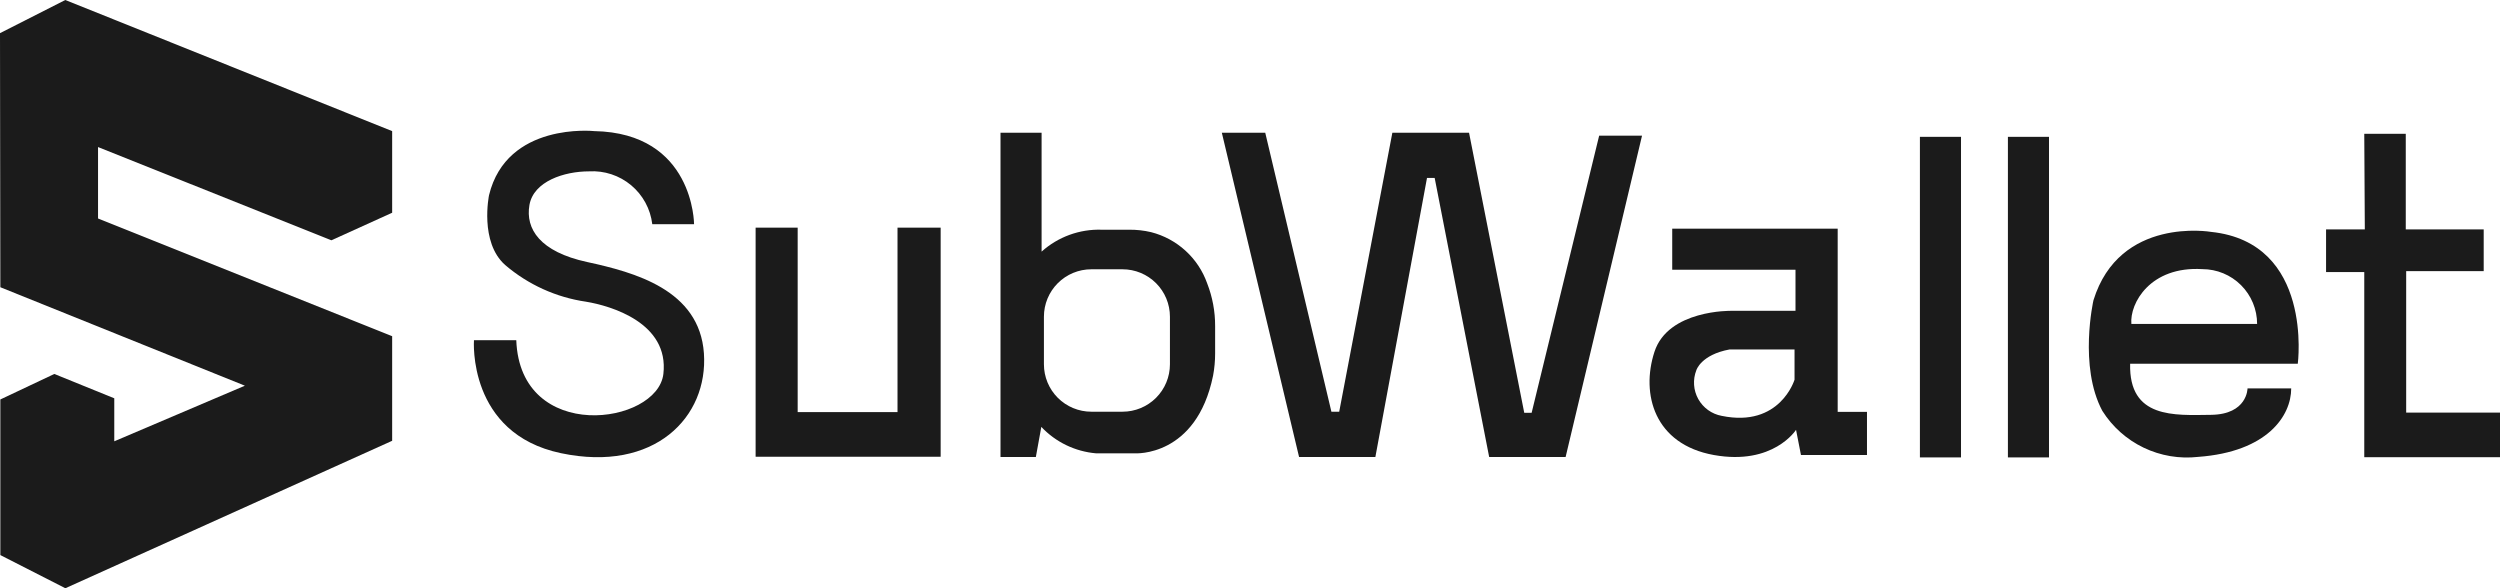 <svg width="2448" height="576" viewBox="0 0 2448 576" fill="none" xmlns="http://www.w3.org/2000/svg">
<path d="M638.719 219.554H679.624C679.624 219.554 679.624 130.115 581.721 128.373C581.721 128.373 496.291 119.257 478.855 191.125C478.855 191.125 469.333 237.119 494.681 259.511C517.172 278.744 544.655 291.2 573.942 295.445C598.083 299.467 655.35 316.096 649.583 366.112C643.816 416.128 509.3 434.901 505.544 333.128H464.103C464.103 333.128 457.532 424.438 549.265 443.751C640.999 463.057 693.572 408.349 689.28 346C684.989 283.644 621.15 266.62 574.881 256.561C528.612 246.509 514.396 224.109 518.419 200.781C522.443 177.446 552.619 167.797 576.759 167.797C591.739 166.905 606.494 171.762 618.011 181.382C629.527 191.003 636.934 204.66 638.719 219.554Z" fill="#1B1B1B"/>
<path d="M739.901 222.908H781.075V403.529H878.844V222.908H921.09V447.242H739.901V222.908Z" fill="#1B1B1B"/>
<path d="M1127.22 227.346C1120.15 225.669 1112.9 224.863 1105.63 224.935H1078.81C1057.15 224.223 1036.05 231.908 1019.93 246.385V129.998H979.698V447.52H1014.3L1019.66 418.019C1033.75 432.956 1052.85 442.167 1073.31 443.901H1111.4C1111.4 443.901 1171.48 447.786 1187.84 367.873C1189.18 360.707 1189.86 353.439 1189.85 346.15V319.333C1189.91 305.021 1187.27 290.831 1182.07 277.498C1177.75 265.28 1170.49 254.314 1160.92 245.572C1151.35 236.822 1139.78 230.562 1127.22 227.346ZM1145.6 356.742C1145.6 369.046 1140.7 380.847 1132 389.546C1123.3 398.245 1111.5 403.138 1099.19 403.138H1068.61C1056.31 403.138 1044.5 398.245 1035.8 389.546C1027.1 380.847 1022.21 369.046 1022.21 356.742V310.079C1022.21 297.775 1027.1 285.974 1035.8 277.275C1044.5 268.576 1056.31 263.683 1068.61 263.683H1099.19C1111.5 263.683 1123.3 268.576 1132 277.275C1140.7 285.974 1145.6 297.775 1145.6 310.079V356.742Z" fill="#1B1B1B"/>
<path d="M1196.42 129.998H1238.93L1303.71 403.138H1311.35L1363.39 129.998H1438.49L1492.54 404.21H1499.78L1565.9 132.819H1607.88L1533.04 447.52H1458.2L1404.83 174.25H1397.32L1346.76 447.52H1272.06L1196.42 129.998Z" fill="#1B1B1B"/>
<path d="M1799.46 403.319V223.907H1637.44V264.137H1758.15V304.36H1695.12C1695.12 304.36 1633.42 303.158 1620.01 344.59C1606.59 386.021 1620.01 435.095 1678.22 445.557C1736.42 456.019 1758.68 420.883 1758.68 420.883L1763.51 445.557H1828.15V403.319H1799.46ZM1757.21 371.81C1757.21 371.81 1742.99 419.005 1685.86 407.205C1681.06 406.32 1676.51 404.384 1672.55 401.535C1668.59 398.685 1665.31 394.994 1662.93 390.727C1660.56 386.46 1659.16 381.718 1658.84 376.854C1658.51 371.983 1659.27 367.097 1661.05 362.557C1661.05 362.557 1665.47 347.403 1693.64 342.172H1757.21V371.81Z" fill="#1B1B1B"/>
<path d="M1920.22 133.994H1879.98V447.897H1920.22V133.994Z" fill="#1B1B1B"/>
<path d="M2006.38 133.994H1966.14V447.897H2006.38V133.994Z" fill="#1B1B1B"/>
<path d="M2165.09 227.07C2165.09 227.07 2075.38 211.513 2049.89 294.11C2049.89 294.11 2035.27 358.74 2058.61 402.323C2068.43 417.901 2082.45 430.392 2099.06 438.365C2115.66 446.33 2134.19 449.453 2152.49 447.374C2220.21 442.416 2243.55 407.151 2243.55 380.334H2200.77C2200.77 380.334 2200.77 405.806 2164.96 406.209C2129.15 406.611 2084.49 410.094 2085.83 356.193H2249.99C2249.99 356.193 2265.55 237.525 2165.09 227.07ZM2087.04 317.172C2085.3 296.931 2105.54 260.457 2156.51 263.537C2170.74 263.537 2184.39 269.192 2194.45 279.252C2204.5 289.311 2210.16 302.953 2210.16 317.172H2087.04Z" fill="#1B1B1B"/>
<path d="M2315.09 130.997H2355.73V224.596H2432.04V265.488H2356.13V404.001H2448V447.713H2315.09V266.43H2277.68V224.596H2315.63L2315.09 130.997Z" fill="#1B1B1B"/>
<g clip-path="url(#clip0_384_9690)">
<path d="M384 208.319V128.389L63.944 0L0 32.472L0.338 281.256L239.789 377.672L111.902 432.125V390.016L53.188 366.182L0.338 391.16L0.338 543.528L64 576L384 431.625V329.214L96 213.939V144L324.5 235.296L384 208.319Z" fill="#1B1B1B"/>
</g>
<defs>
<clipPath id="clip0_384_9690">
<rect width="384" height="576" fill="white"/>
</clipPath>
</defs>
</svg>
